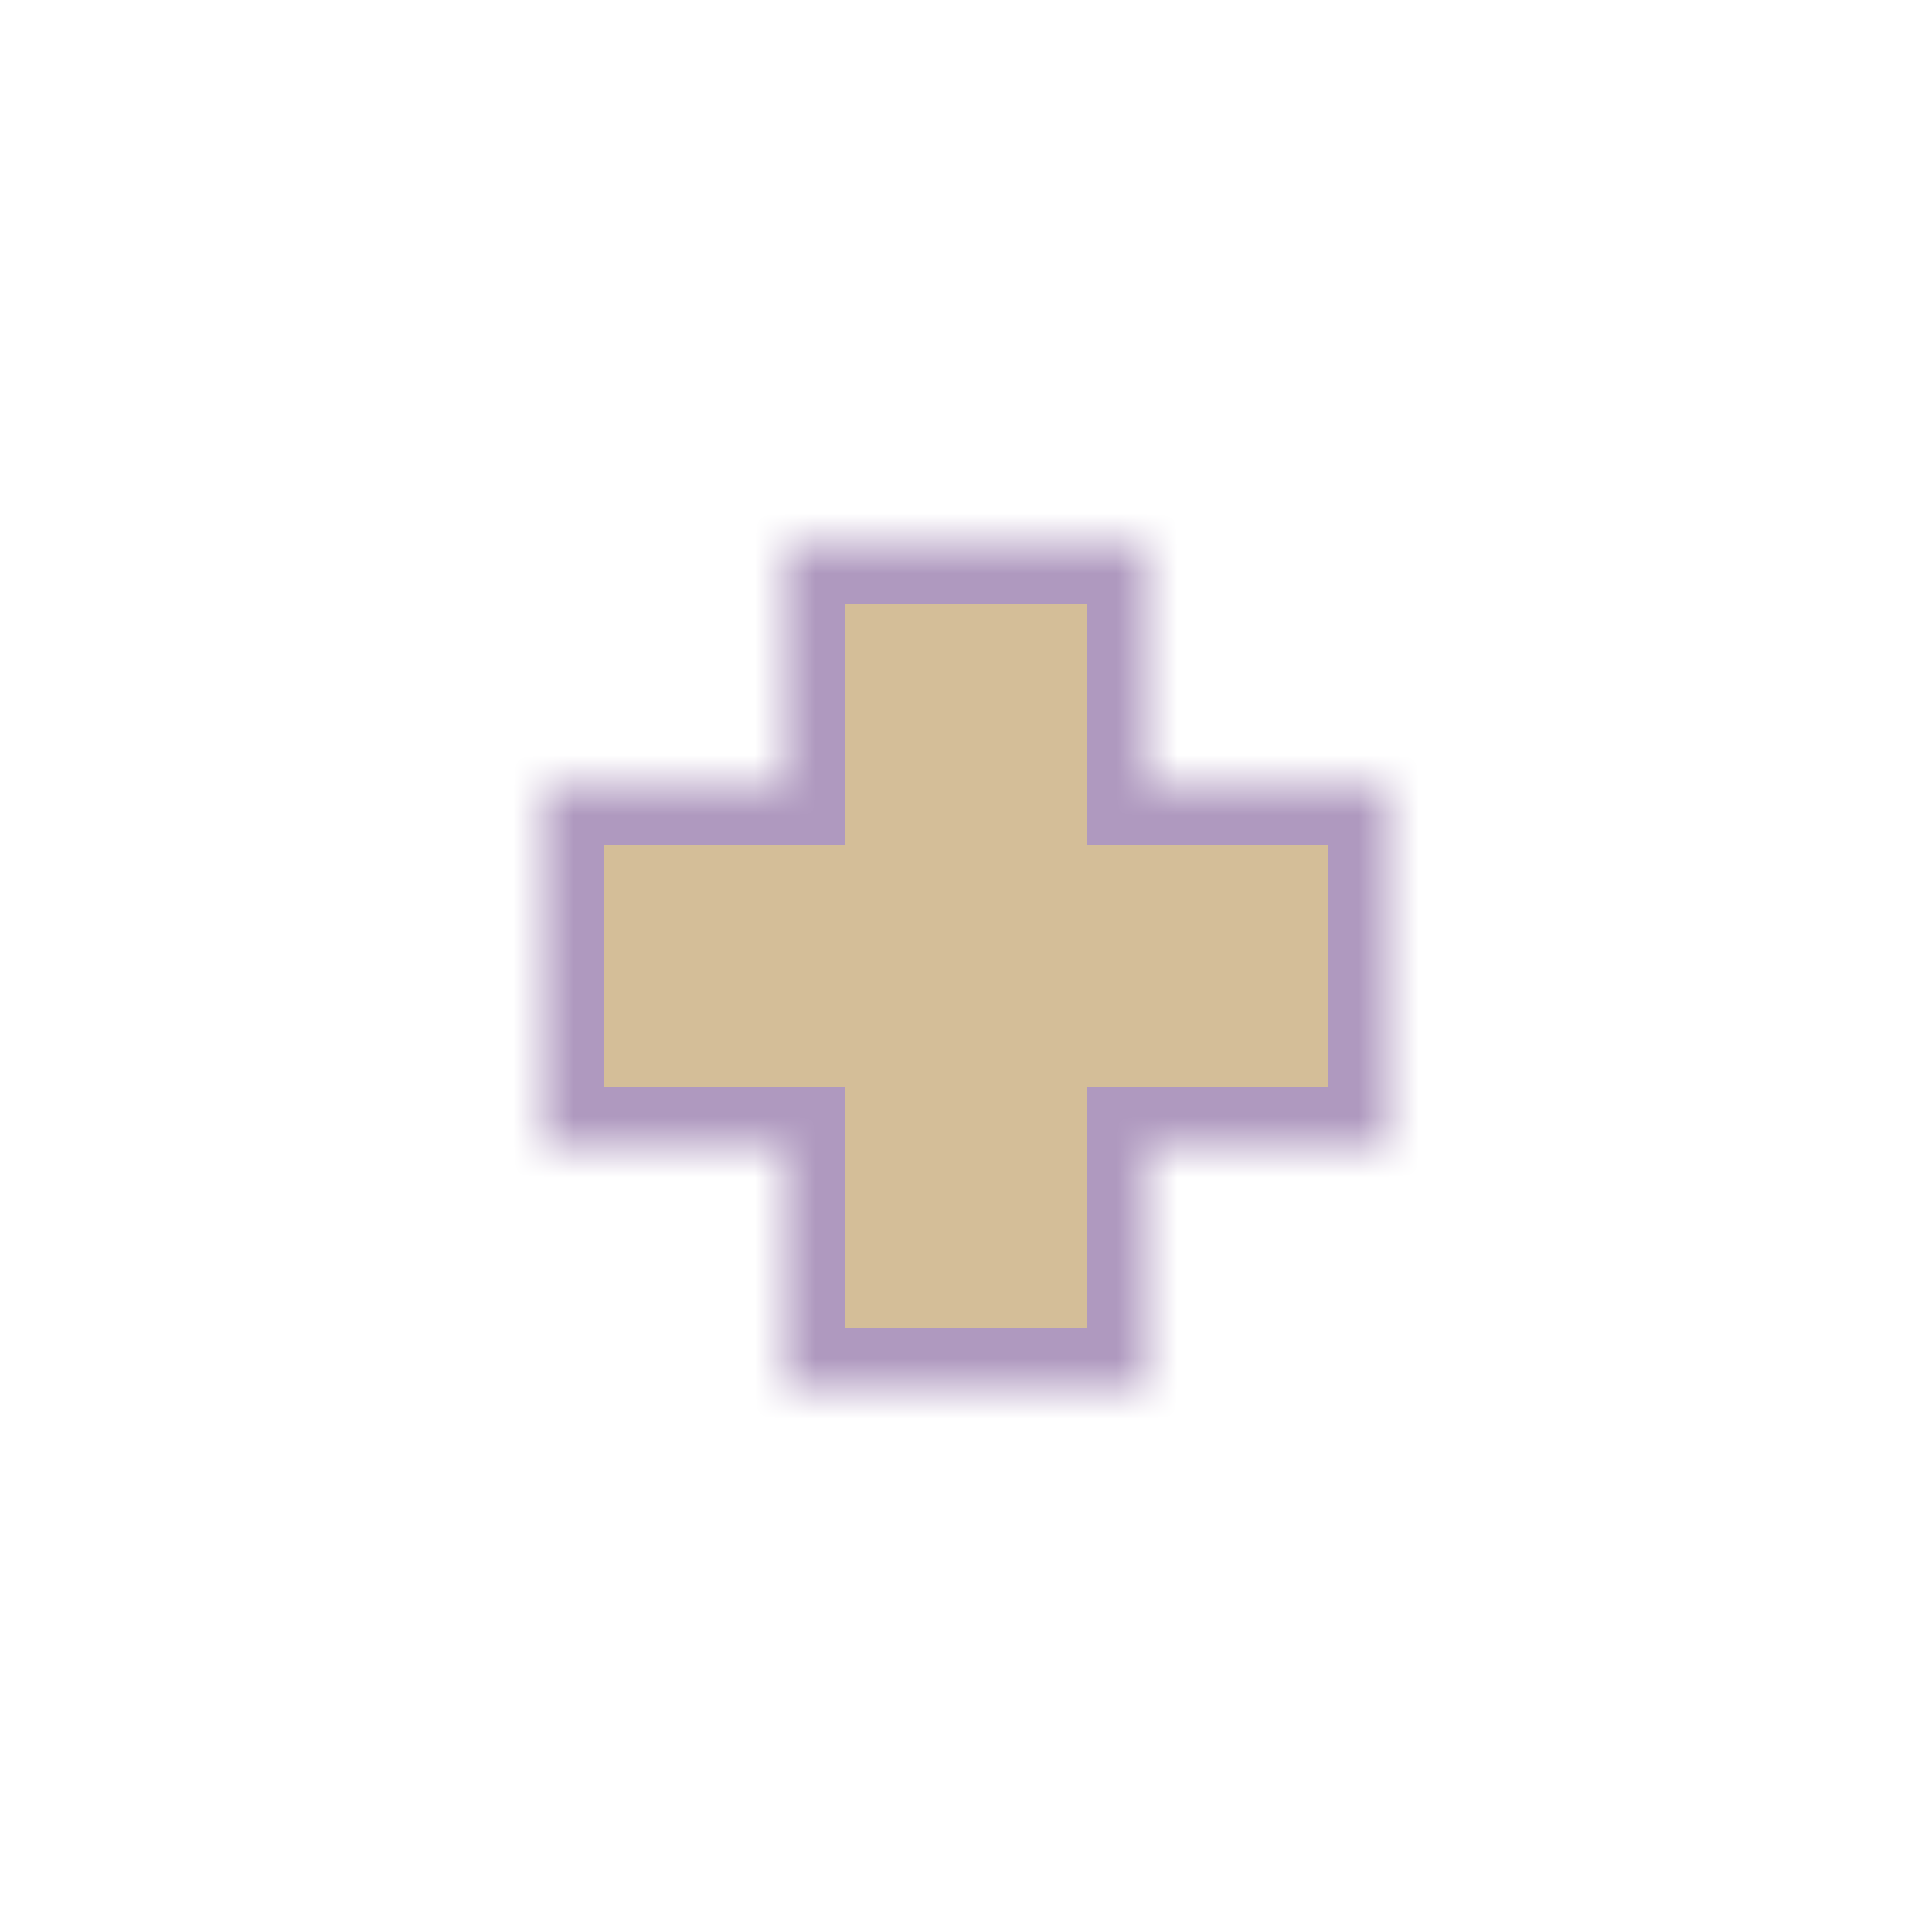 <svg width="32" height="32" viewBox="0 0 32 32" fill="none" xmlns="http://www.w3.org/2000/svg">
<g clip-path="url(#clip0_197_3486)" filter="url(#filter0_d_197_3486)">
<mask id="path-1-inside-1_197_3486" fill="white">
<path d="M19 9H13V13H9V19H13V23H19V19H23V13H19V9Z"/>
</mask>
<path d="M19 9H13V13H9V19H13V23H19V19H23V13H19V9Z" fill="#D4BE98" stroke="#AF99BF" stroke-width="2" mask="url(#path-1-inside-1_197_3486)"/>
</g>
<defs>
<filter id="filter0_d_197_3486" x="-2" y="-2" width="36" height="36" filterUnits="userSpaceOnUse" color-interpolation-filters="sRGB">
<feFlood flood-opacity="0" result="BackgroundImageFix"/>
<feColorMatrix in="SourceAlpha" type="matrix" values="0 0 0 0 0 0 0 0 0 0 0 0 0 0 0 0 0 0 127 0" result="hardAlpha"/>
<feOffset/>
<feGaussianBlur stdDeviation="1"/>
<feColorMatrix type="matrix" values="0 0 0 0 0 0 0 0 0 0 0 0 0 0 0 0 0 0 0.2 0"/>
<feBlend mode="normal" in2="BackgroundImageFix" result="effect1_dropShadow_197_3486"/>
<feBlend mode="normal" in="SourceGraphic" in2="effect1_dropShadow_197_3486" result="shape"/>
</filter>
<clipPath id="clip0_197_3486">
<rect width="32" height="32" fill="white"/>
</clipPath>
</defs>
</svg>
